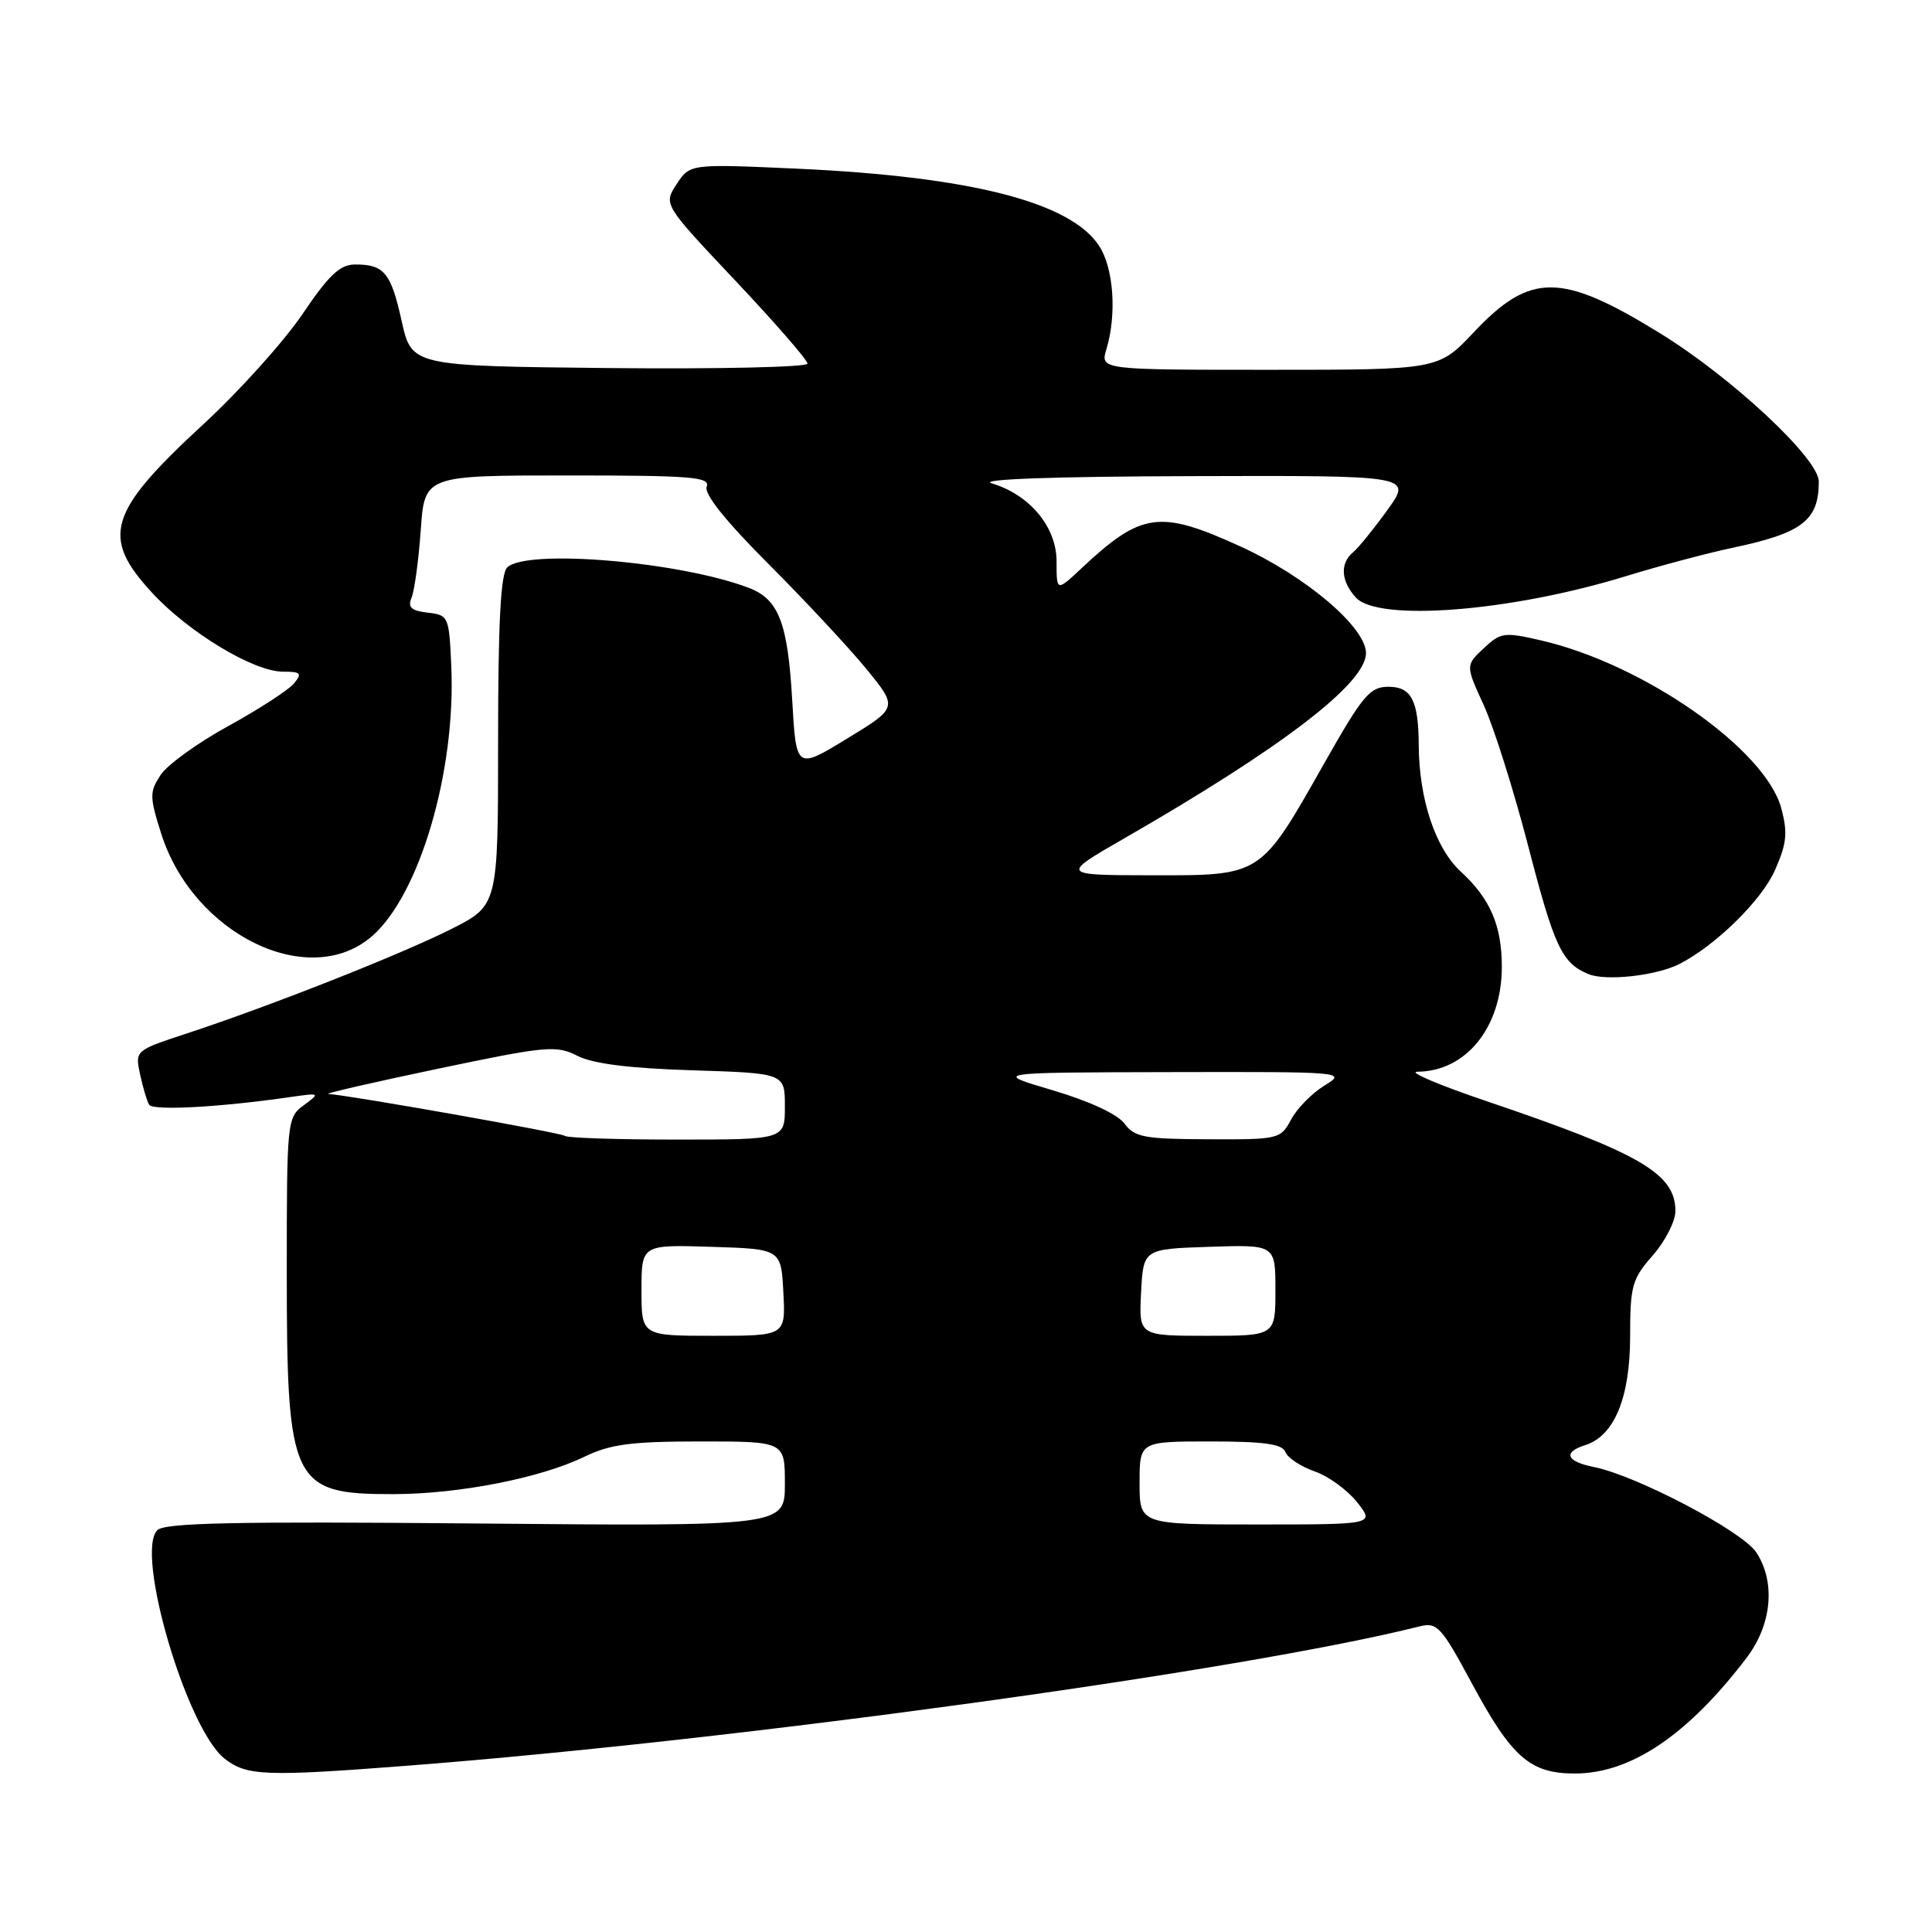 <?xml version="1.0" encoding="UTF-8" standalone="no"?>
<!DOCTYPE svg PUBLIC "-//W3C//DTD SVG 1.1//EN" "http://www.w3.org/Graphics/SVG/1.1/DTD/svg11.dtd" >
<svg xmlns="http://www.w3.org/2000/svg" xmlns:xlink="http://www.w3.org/1999/xlink" version="1.1" viewBox="0 0 256 256">
 <g >
 <path fill="currentColor"
d=" M 54.05 233.96 C 98.06 230.56 164.72 221.38 188.12 215.50 C 190.42 214.93 190.99 215.54 195.01 223.02 C 200.31 232.87 202.74 235.00 208.67 235.00 C 216.08 235.00 223.61 229.93 231.41 219.70 C 234.78 215.29 235.31 209.65 232.72 205.70 C 230.89 202.90 216.85 195.52 211.21 194.39 C 207.53 193.66 207.05 192.43 210.07 191.48 C 213.90 190.26 215.99 185.20 216.00 177.13 C 216.00 170.37 216.25 169.48 219.00 166.35 C 220.65 164.47 222.00 161.82 222.00 160.47 C 222.00 155.51 217.36 152.81 197.00 145.92 C 190.68 143.78 186.53 142.02 187.80 142.01 C 194.28 141.97 199.00 136.10 199.00 128.10 C 199.00 122.64 197.45 119.06 193.57 115.50 C 190.19 112.40 188.02 105.86 187.99 98.70 C 187.96 92.83 187.01 91.00 183.99 91.00 C 181.51 91.00 180.59 92.10 175.43 101.21 C 166.96 116.17 167.22 116.00 152.60 115.98 C 140.50 115.96 140.50 115.96 149.00 111.07 C 169.91 99.04 181.00 90.55 181.00 86.54 C 181.00 83.13 173.03 76.36 164.37 72.41 C 153.63 67.51 151.26 67.84 143.25 75.35 C 140.00 78.39 140.00 78.39 140.00 74.38 C 140.00 69.82 136.44 65.55 131.40 64.04 C 129.59 63.50 139.58 63.14 157.81 63.09 C 187.12 63.00 187.12 63.00 183.86 67.55 C 182.06 70.04 180.01 72.58 179.30 73.17 C 177.53 74.64 177.67 76.98 179.65 79.17 C 182.59 82.42 200.18 81.04 215.39 76.36 C 219.85 74.99 226.20 73.30 229.50 72.60 C 238.82 70.64 241.00 68.97 241.00 63.80 C 241.00 60.77 229.48 50.01 219.92 44.13 C 206.86 36.09 202.78 36.08 195.29 44.02 C 190.59 49.00 190.59 49.00 168.18 49.00 C 145.78 49.00 145.78 49.00 146.61 46.25 C 148.00 41.65 147.56 35.51 145.64 32.58 C 141.85 26.78 128.59 23.40 105.62 22.35 C 91.42 21.71 91.42 21.71 89.66 24.40 C 87.90 27.08 87.90 27.08 97.45 37.20 C 102.70 42.77 107.00 47.71 107.00 48.18 C 107.00 48.65 95.20 48.91 80.77 48.77 C 54.55 48.50 54.55 48.50 53.22 42.53 C 51.80 36.11 50.89 35.02 47.00 35.05 C 45.04 35.06 43.54 36.49 40.08 41.62 C 37.64 45.23 31.72 51.81 26.92 56.24 C 14.33 67.85 13.32 71.14 20.13 78.52 C 24.99 83.80 33.61 89.00 37.49 89.00 C 39.88 89.00 40.07 89.21 38.94 90.58 C 38.22 91.44 34.31 93.97 30.26 96.20 C 26.20 98.42 22.17 101.34 21.28 102.69 C 19.81 104.94 19.81 105.56 21.34 110.40 C 25.57 123.84 41.00 131.33 49.34 124.01 C 55.62 118.49 60.40 102.19 59.80 88.34 C 59.51 81.66 59.43 81.49 56.67 81.18 C 54.47 80.92 54.00 80.48 54.54 79.18 C 54.92 78.25 55.47 74.24 55.75 70.25 C 56.26 63.00 56.26 63.00 75.24 63.00 C 91.61 63.00 94.14 63.20 93.64 64.48 C 93.27 65.45 96.14 69.03 101.83 74.73 C 106.65 79.56 112.48 85.81 114.79 88.63 C 118.98 93.76 118.98 93.76 112.24 97.87 C 105.50 101.98 105.50 101.98 104.97 92.74 C 104.38 82.50 103.18 79.40 99.21 77.89 C 90.03 74.40 69.71 72.69 67.20 75.20 C 66.34 76.06 66.00 82.57 66.00 98.19 C 66.00 119.97 66.00 119.97 59.80 123.10 C 53.16 126.45 35.82 133.30 24.69 136.96 C 17.89 139.20 17.89 139.21 18.56 142.35 C 18.93 144.08 19.47 145.90 19.76 146.38 C 20.24 147.20 29.14 146.72 38.50 145.36 C 42.42 144.80 42.46 144.82 40.25 146.45 C 38.04 148.08 38.00 148.51 38.00 168.59 C 38.00 196.64 38.66 198.01 52.18 197.98 C 60.84 197.96 71.62 195.85 77.45 193.02 C 80.88 191.36 83.63 191.00 92.82 191.00 C 104.00 191.00 104.00 191.00 104.00 196.62 C 104.00 202.24 104.00 202.24 63.05 201.87 C 31.17 201.58 21.82 201.78 20.85 202.75 C 17.87 205.73 24.73 229.07 29.75 233.02 C 32.68 235.33 35.15 235.42 54.05 233.96 Z  M 222.50 127.75 C 227.29 125.32 233.41 119.32 235.18 115.33 C 236.76 111.75 236.90 110.36 236.03 107.10 C 233.92 99.27 217.78 87.99 204.21 84.86 C 199.31 83.73 198.85 83.79 196.59 85.91 C 194.19 88.17 194.19 88.17 196.61 93.45 C 197.94 96.36 200.56 104.68 202.45 111.93 C 205.96 125.49 206.95 127.61 210.47 129.07 C 212.76 130.03 219.47 129.29 222.50 127.75 Z  M 151.00 196.50 C 151.00 191.00 151.00 191.00 160.39 191.00 C 167.52 191.00 169.92 191.34 170.32 192.40 C 170.62 193.17 172.35 194.32 174.18 194.96 C 176.01 195.59 178.55 197.44 179.83 199.06 C 182.15 202.00 182.15 202.00 166.58 202.00 C 151.00 202.00 151.00 202.00 151.00 196.50 Z  M 85.00 170.96 C 85.00 164.92 85.00 164.92 94.25 165.21 C 103.50 165.50 103.50 165.50 103.80 171.25 C 104.10 177.00 104.10 177.00 94.55 177.00 C 85.00 177.00 85.00 177.00 85.00 170.96 Z  M 151.20 171.25 C 151.50 165.50 151.50 165.50 160.25 165.21 C 169.00 164.92 169.00 164.92 169.00 170.96 C 169.00 177.00 169.00 177.00 159.95 177.00 C 150.90 177.00 150.90 177.00 151.20 171.25 Z  M 74.85 150.51 C 74.44 150.11 46.69 145.19 43.50 144.95 C 42.95 144.91 49.47 143.41 58.00 141.62 C 72.43 138.59 73.71 138.48 76.50 139.90 C 78.55 140.95 83.38 141.56 91.75 141.82 C 104.00 142.21 104.00 142.21 104.00 146.60 C 104.00 151.00 104.00 151.00 89.67 151.00 C 81.78 151.00 75.11 150.78 74.85 150.51 Z  M 149.00 148.88 C 148.08 147.64 144.36 145.91 139.50 144.47 C 131.50 142.11 131.50 142.11 155.00 142.06 C 178.20 142.01 178.46 142.03 175.50 143.84 C 173.85 144.85 171.86 146.87 171.08 148.34 C 169.69 150.94 169.45 151.00 160.08 150.96 C 151.61 150.93 150.33 150.69 149.00 148.88 Z "/>
</g>
</svg>